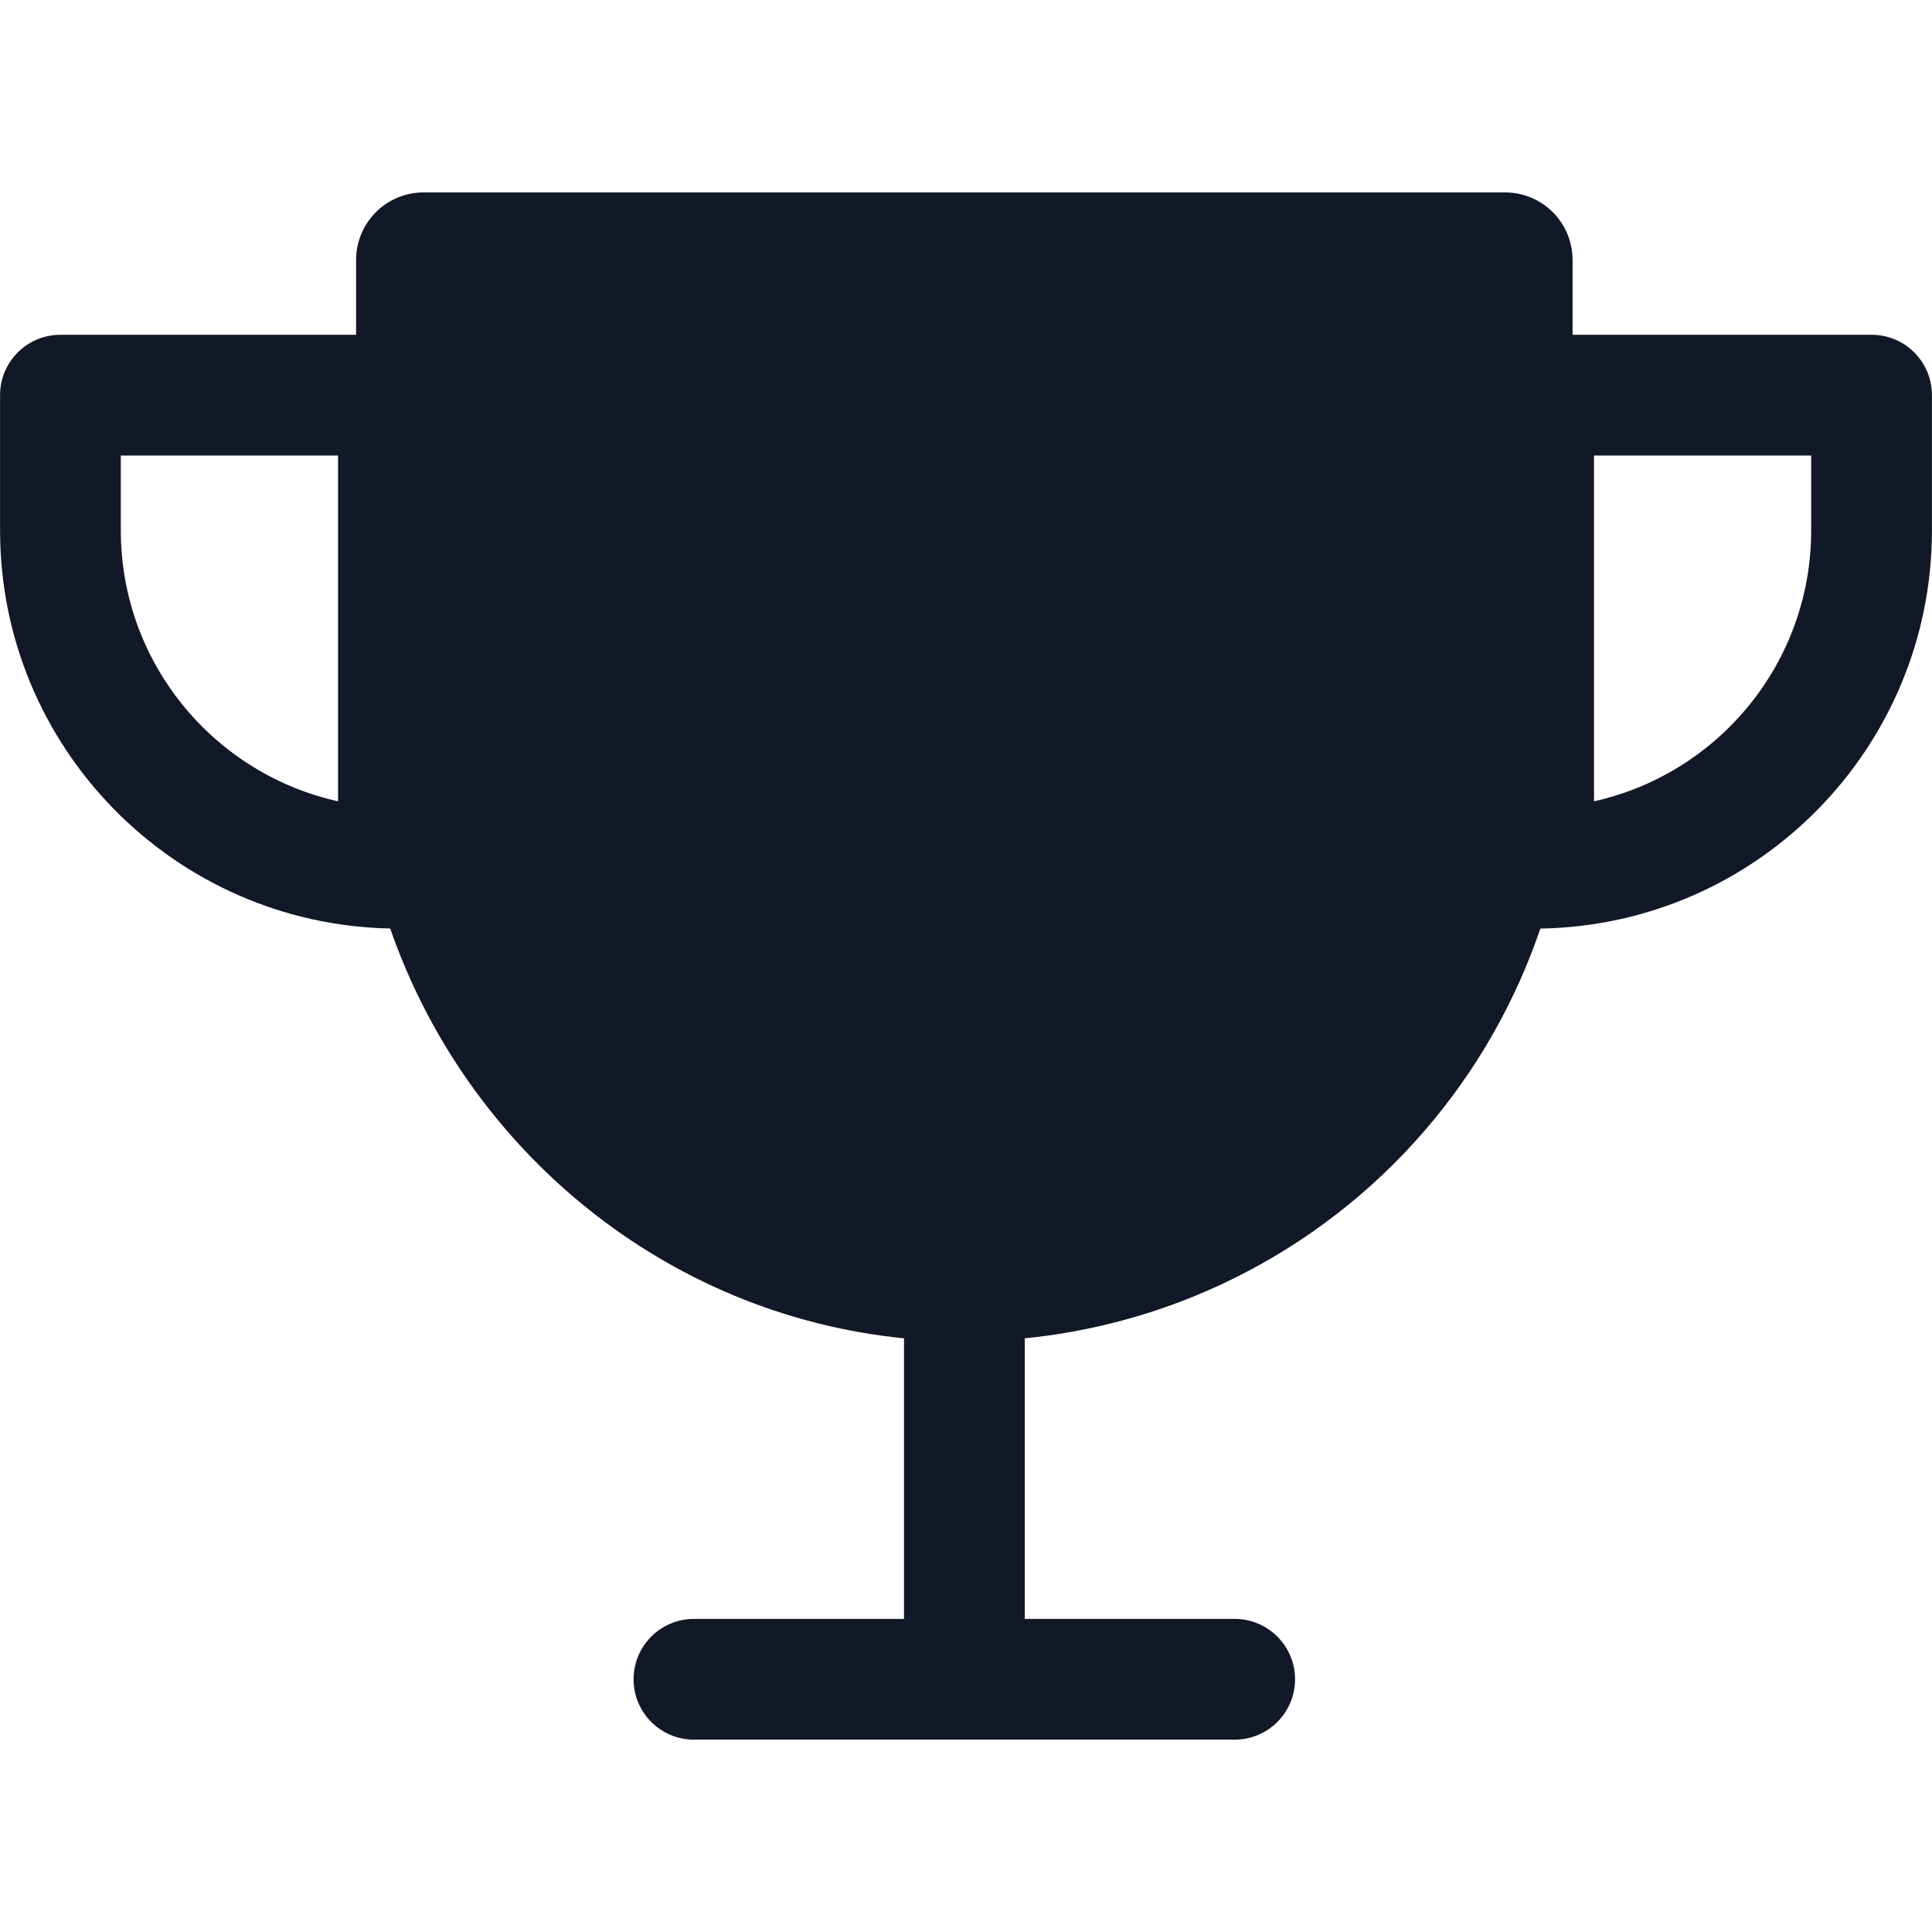 <svg width="32" height="32" viewBox="0 0 32 32" fill="none" xmlns="http://www.w3.org/2000/svg">
<path fill-rule="evenodd" clip-rule="evenodd" d="M5.898 5.545V4.306C5.898 4.009 6.016 3.724 6.226 3.514C6.435 3.304 6.72 3.187 7.017 3.187H24.928C25.225 3.187 25.509 3.304 25.719 3.514C25.929 3.724 26.047 4.009 26.047 4.306V5.545H30.999C31.552 5.545 31.999 5.992 31.999 6.545V8.784C31.999 12.39 29.105 15.321 25.513 15.38C25.44 15.594 25.36 15.806 25.273 16.015C24.762 17.242 24.013 18.356 23.069 19.293C22.126 20.229 21.006 20.97 19.775 21.472C18.877 21.838 17.933 22.071 16.972 22.167C16.973 22.183 16.973 22.2 16.973 22.216V26.814H20.45C21.002 26.814 21.45 27.261 21.45 27.814C21.45 28.366 21.002 28.814 20.45 28.814H11.494C10.942 28.814 10.494 28.366 10.494 27.814C10.494 27.261 10.942 26.814 11.494 26.814H14.973V22.216C14.973 22.2 14.973 22.183 14.974 22.167C11.004 21.771 7.731 19.035 6.463 15.379C2.882 15.307 0.001 12.382 0.001 8.784V6.545C0.001 5.992 0.449 5.545 1.001 5.545H5.898ZM5.599 7.545V13.272C3.541 12.815 2.001 10.979 2.001 8.784V7.545H5.599ZM26.402 13.272V7.545H29.999V8.784C29.999 10.979 28.46 12.815 26.402 13.272Z" fill="#111827"/>
</svg>
